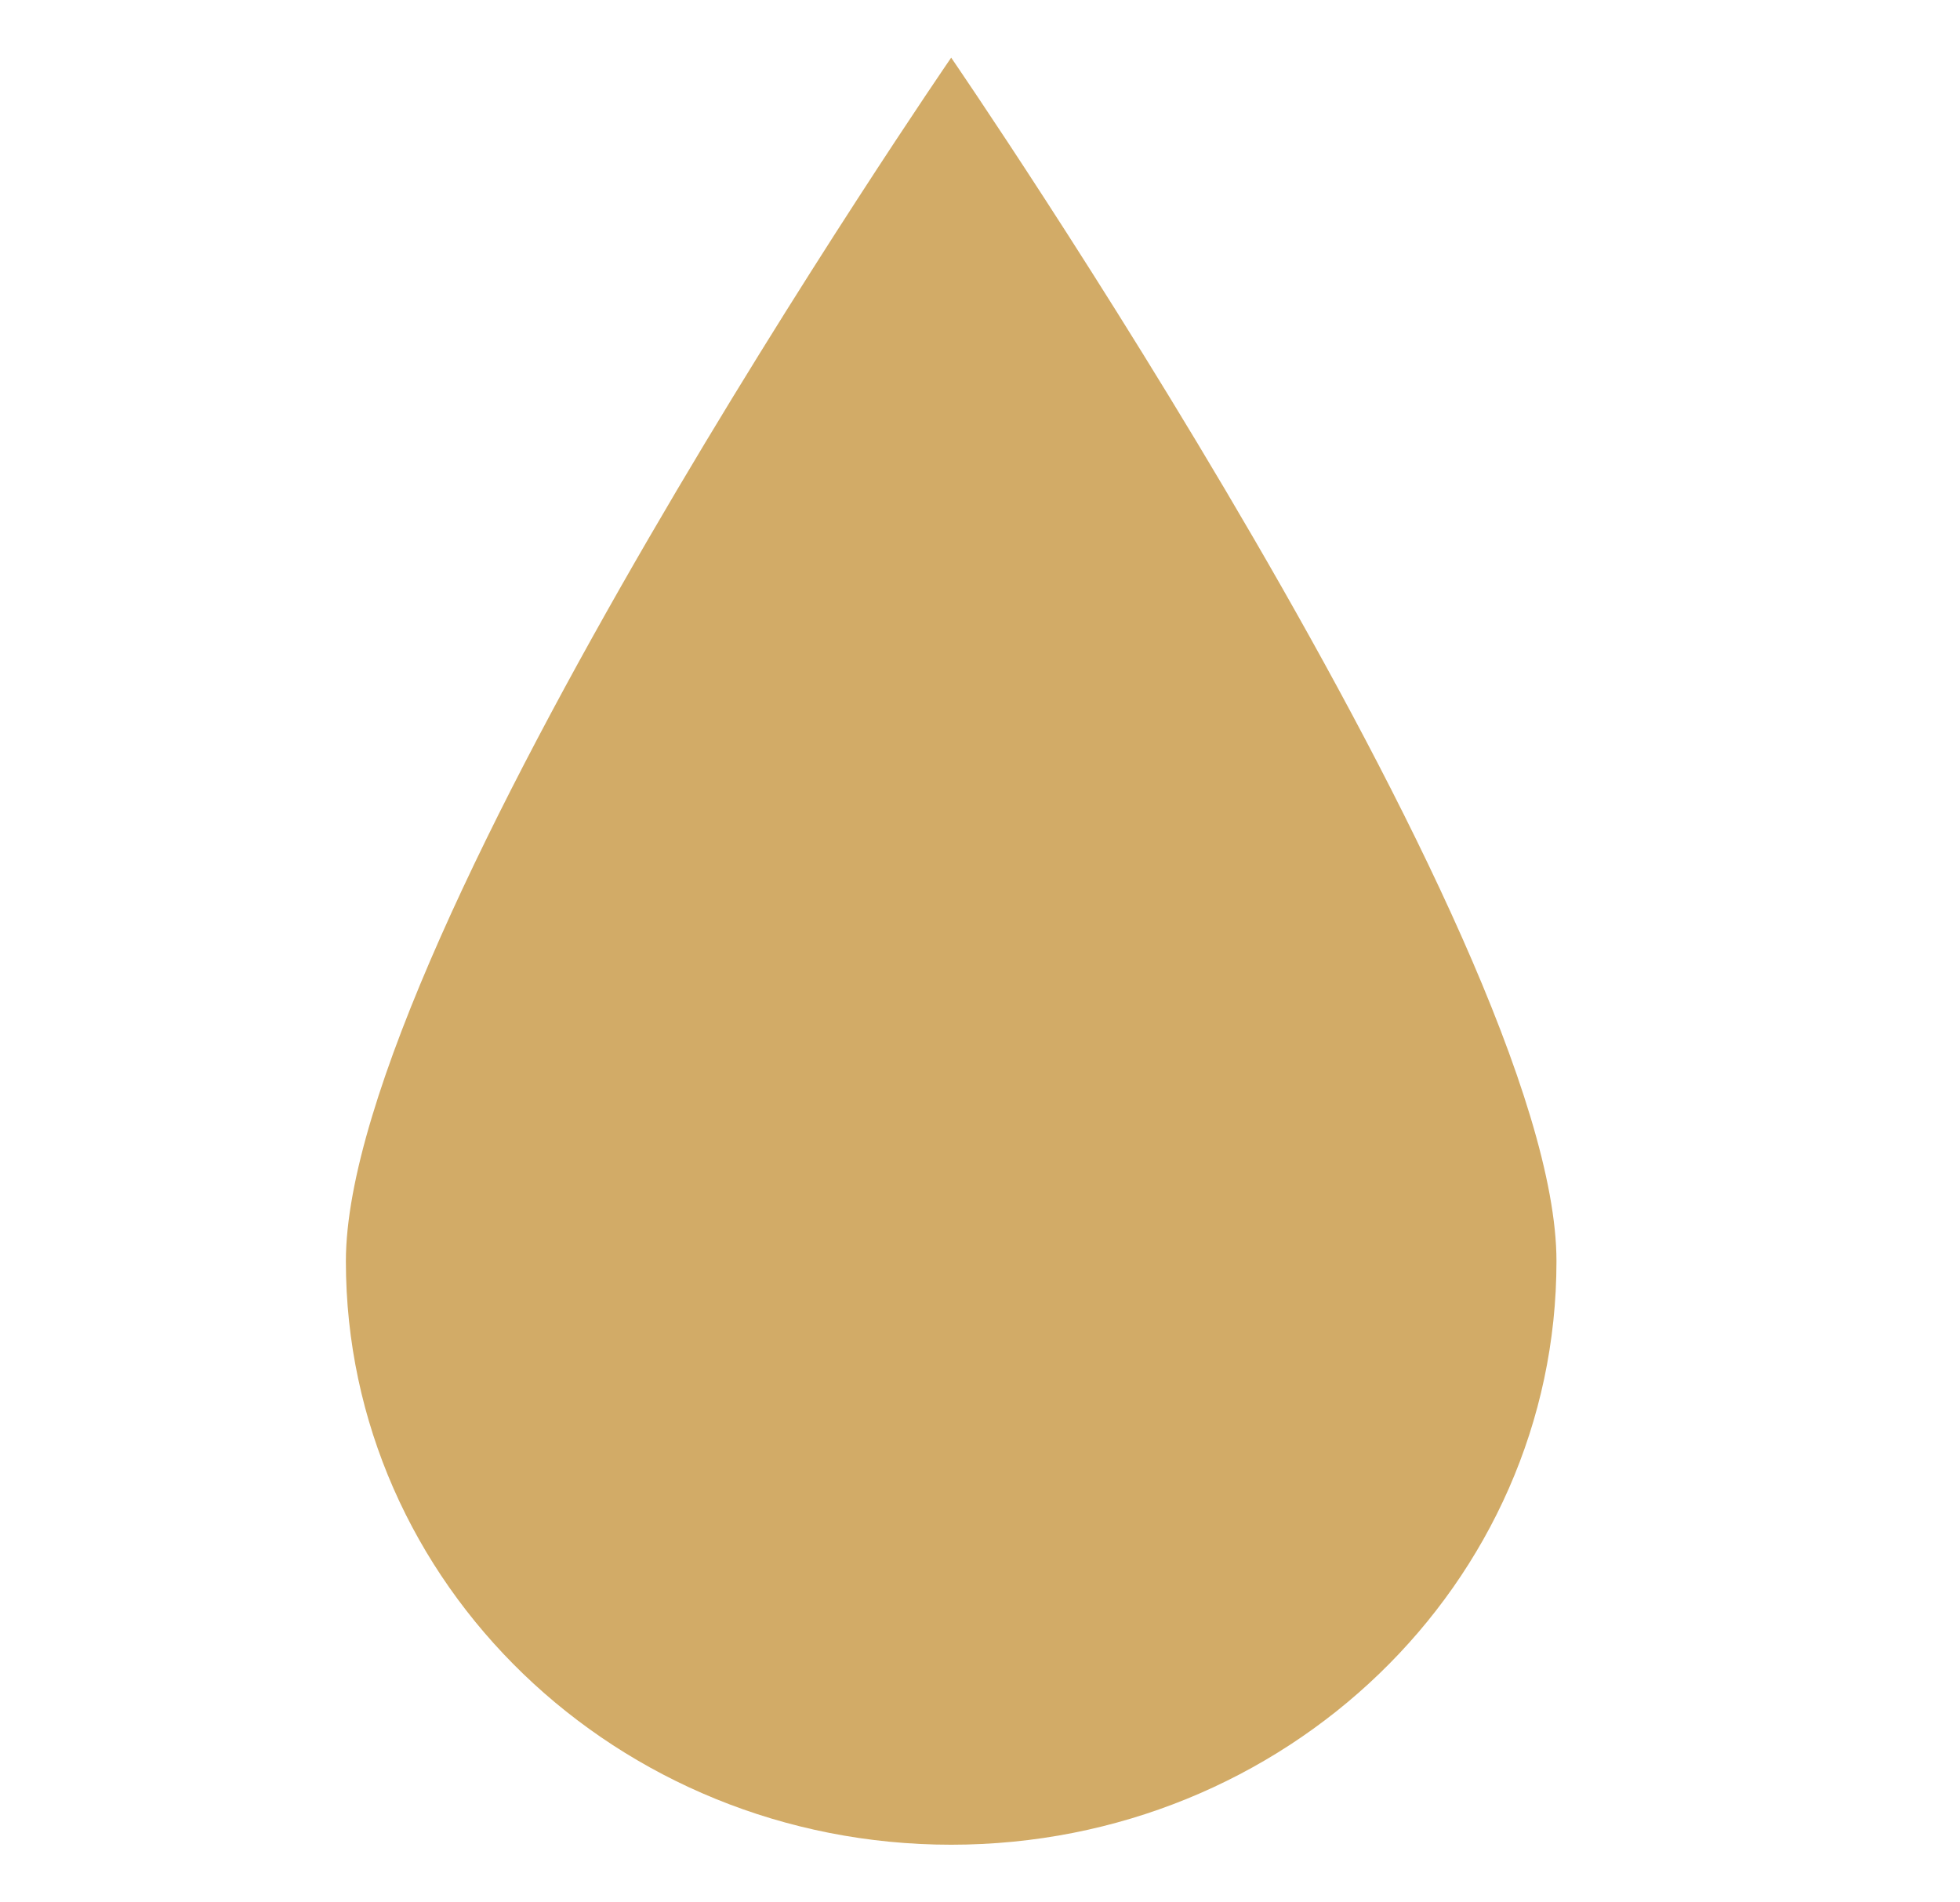 <svg width="34" height="33" viewBox="0 0 34 33" fill="none" xmlns="http://www.w3.org/2000/svg">
<path d="M16.5 1C16.5 1 6 16.287 6 21.878C6 27.468 10.701 32 16.5 32C22.299 32 27 27.468 27 21.878C27 16.287 16.5 1 16.5 1Z" fill="#D2AB67"/>
</svg>
